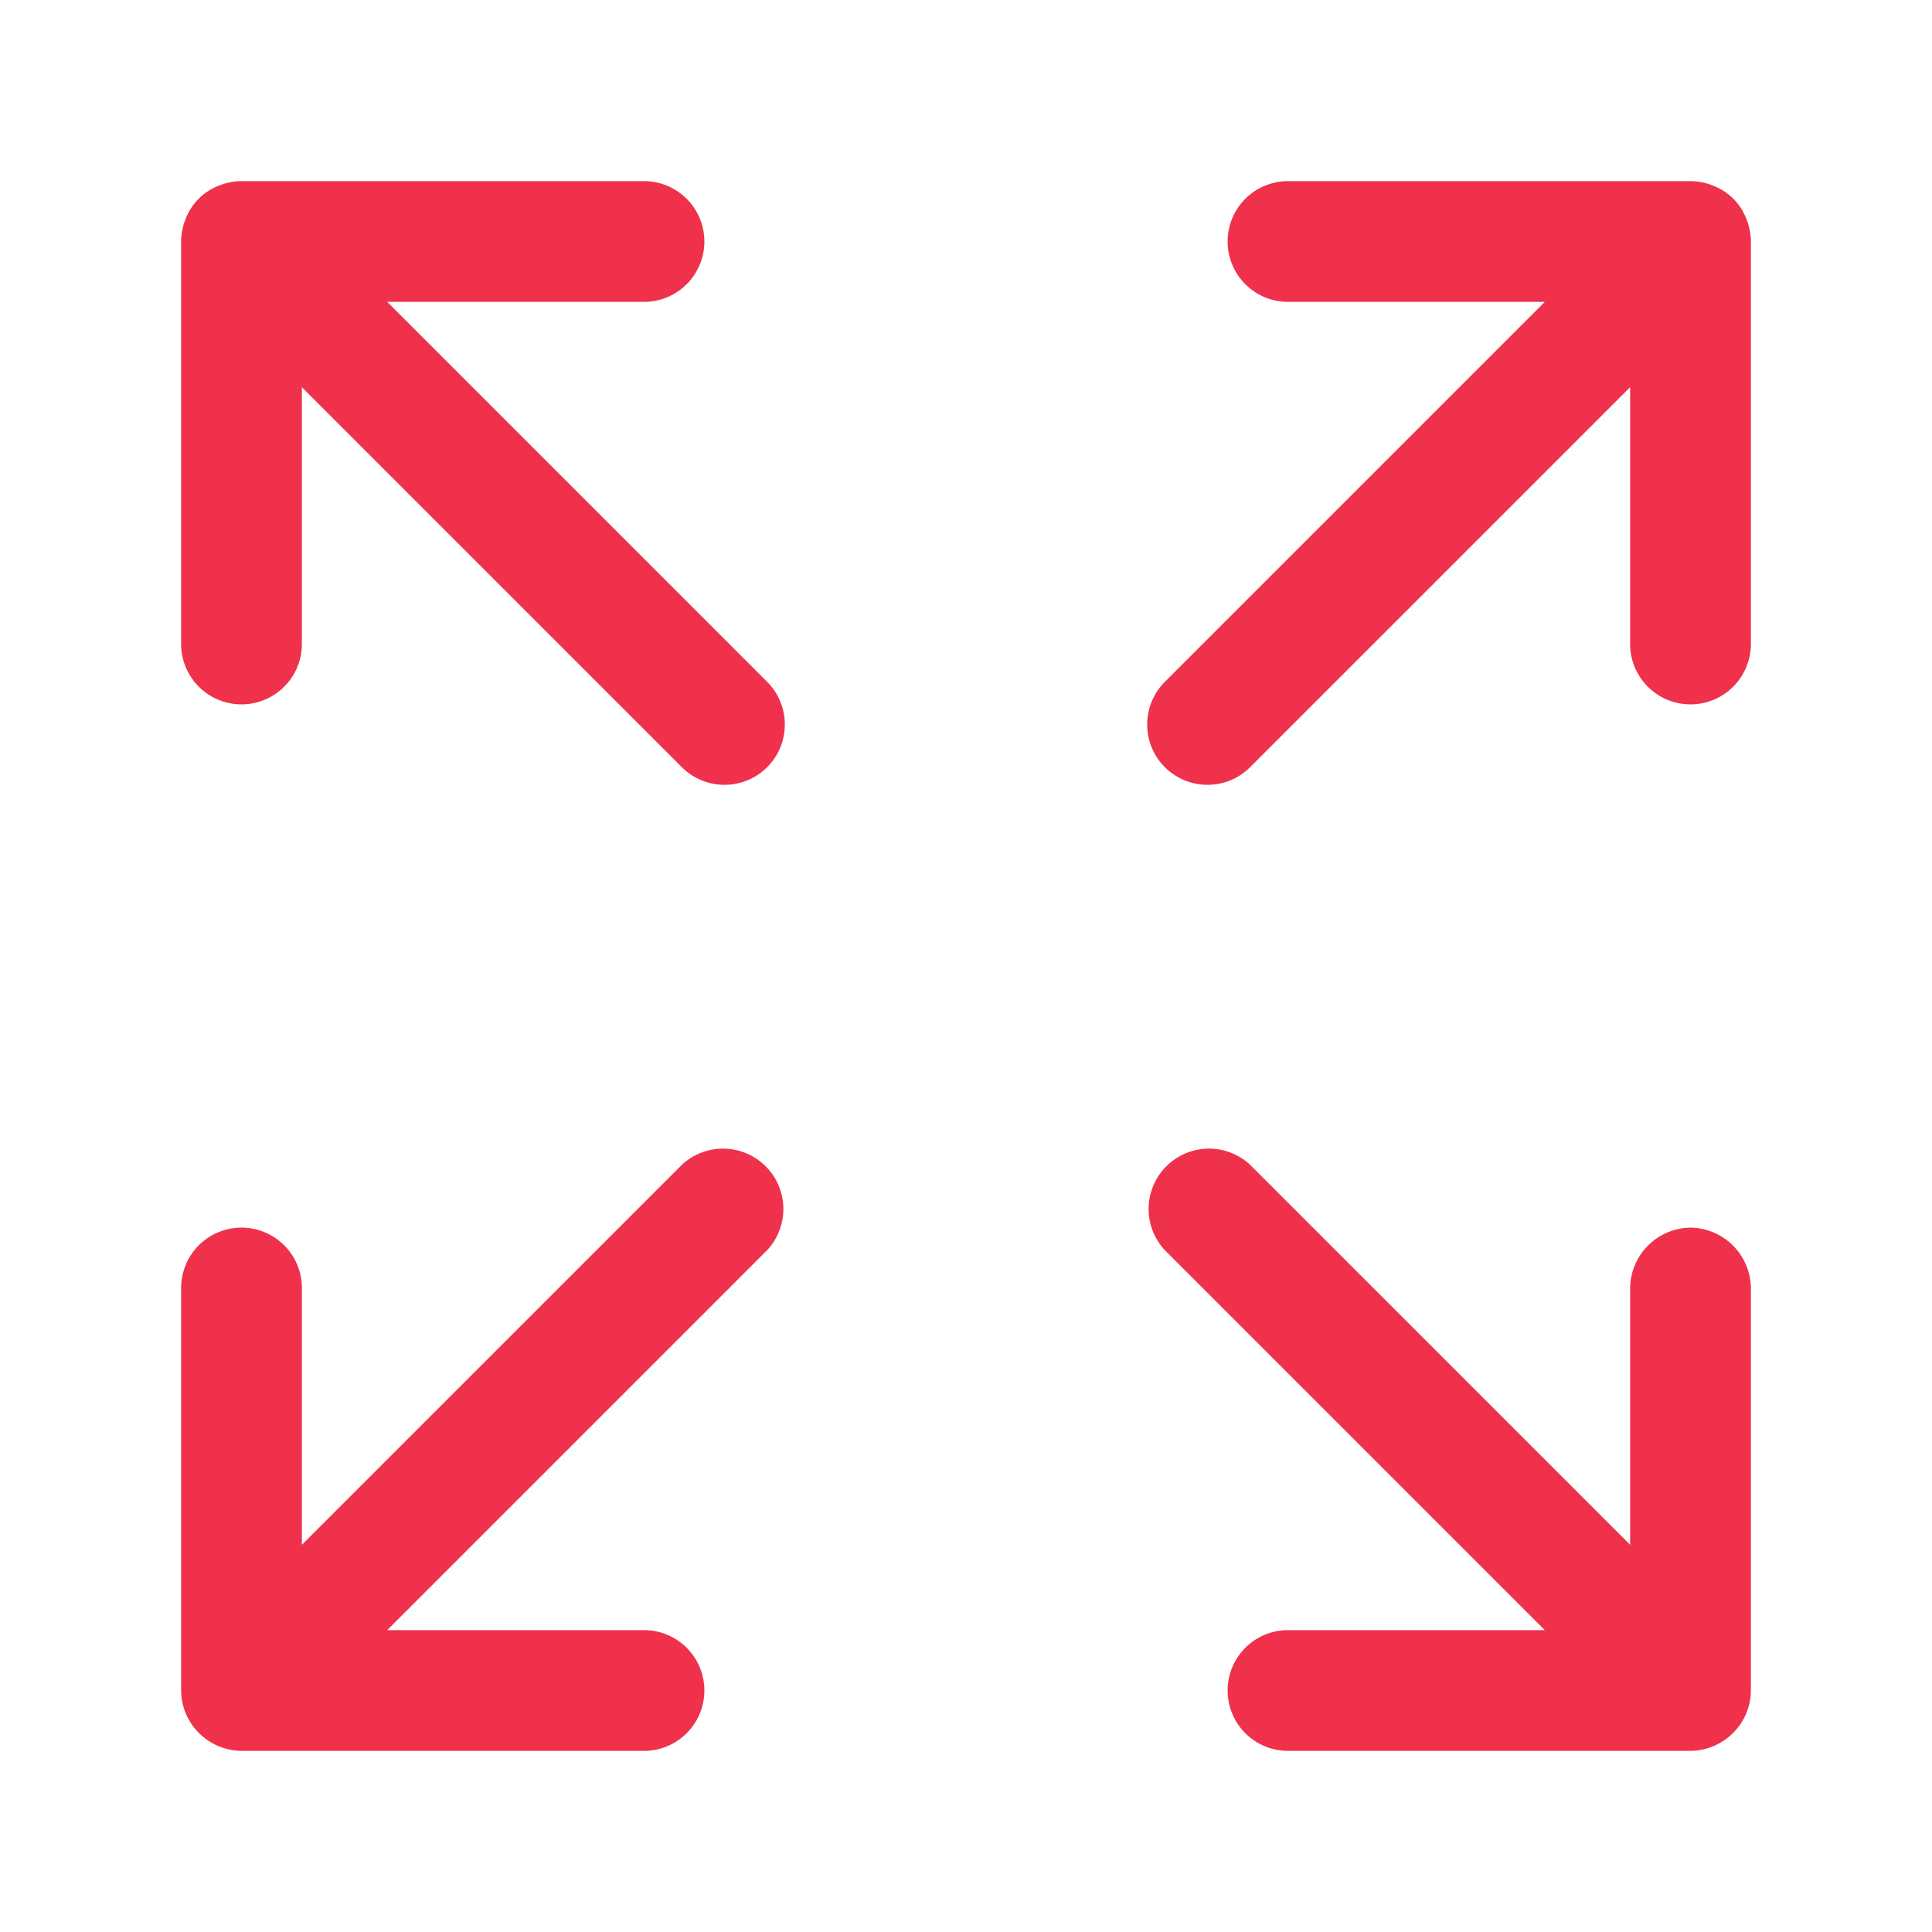 <svg xmlns="http://www.w3.org/2000/svg" viewBox="0 0 24 24" id="king-size"><g data-name="Layer 2"><path fill="#ef314c" d="M8.47 14.47L3.75 19.19V16a.75.75 0 00-1.5 0v5a.75.75 0 00.06.29.76.76 0 00.69.46H8a.75.75 0 000-1.5H4.81l4.72-4.72a.75.75 0 00-1.06-1.06zM21.69 2.71a.71.71 0 00-.4-.4A.75.75 0 0021 2.25H16a.75.75 0 000 1.5h3.19L14.47 8.47a.75.75 0 000 1.06.75.75 0 001.06 0l4.72-4.72V8a.75.75 0 001.5 0V3A.75.75 0 0021.69 2.71zM21 15.25a.76.76 0 00-.75.75v3.19l-4.72-4.72a.75.75 0 00-1.06 1.06l4.72 4.72H16a.75.75 0 000 1.5h5a.76.76 0 00.69-.46.75.75 0 00.06-.29V16A.76.76 0 0021 15.25zM4.81 3.75H8a.75.75 0 000-1.5H3a.75.75 0 00-.29.06.71.71 0 00-.4.4A.75.75 0 002.25 3V8a.75.75 0 001.5 0V4.81L8.47 9.53a.75.75 0 001.06 0 .75.75 0 000-1.06z"></path></g></svg>